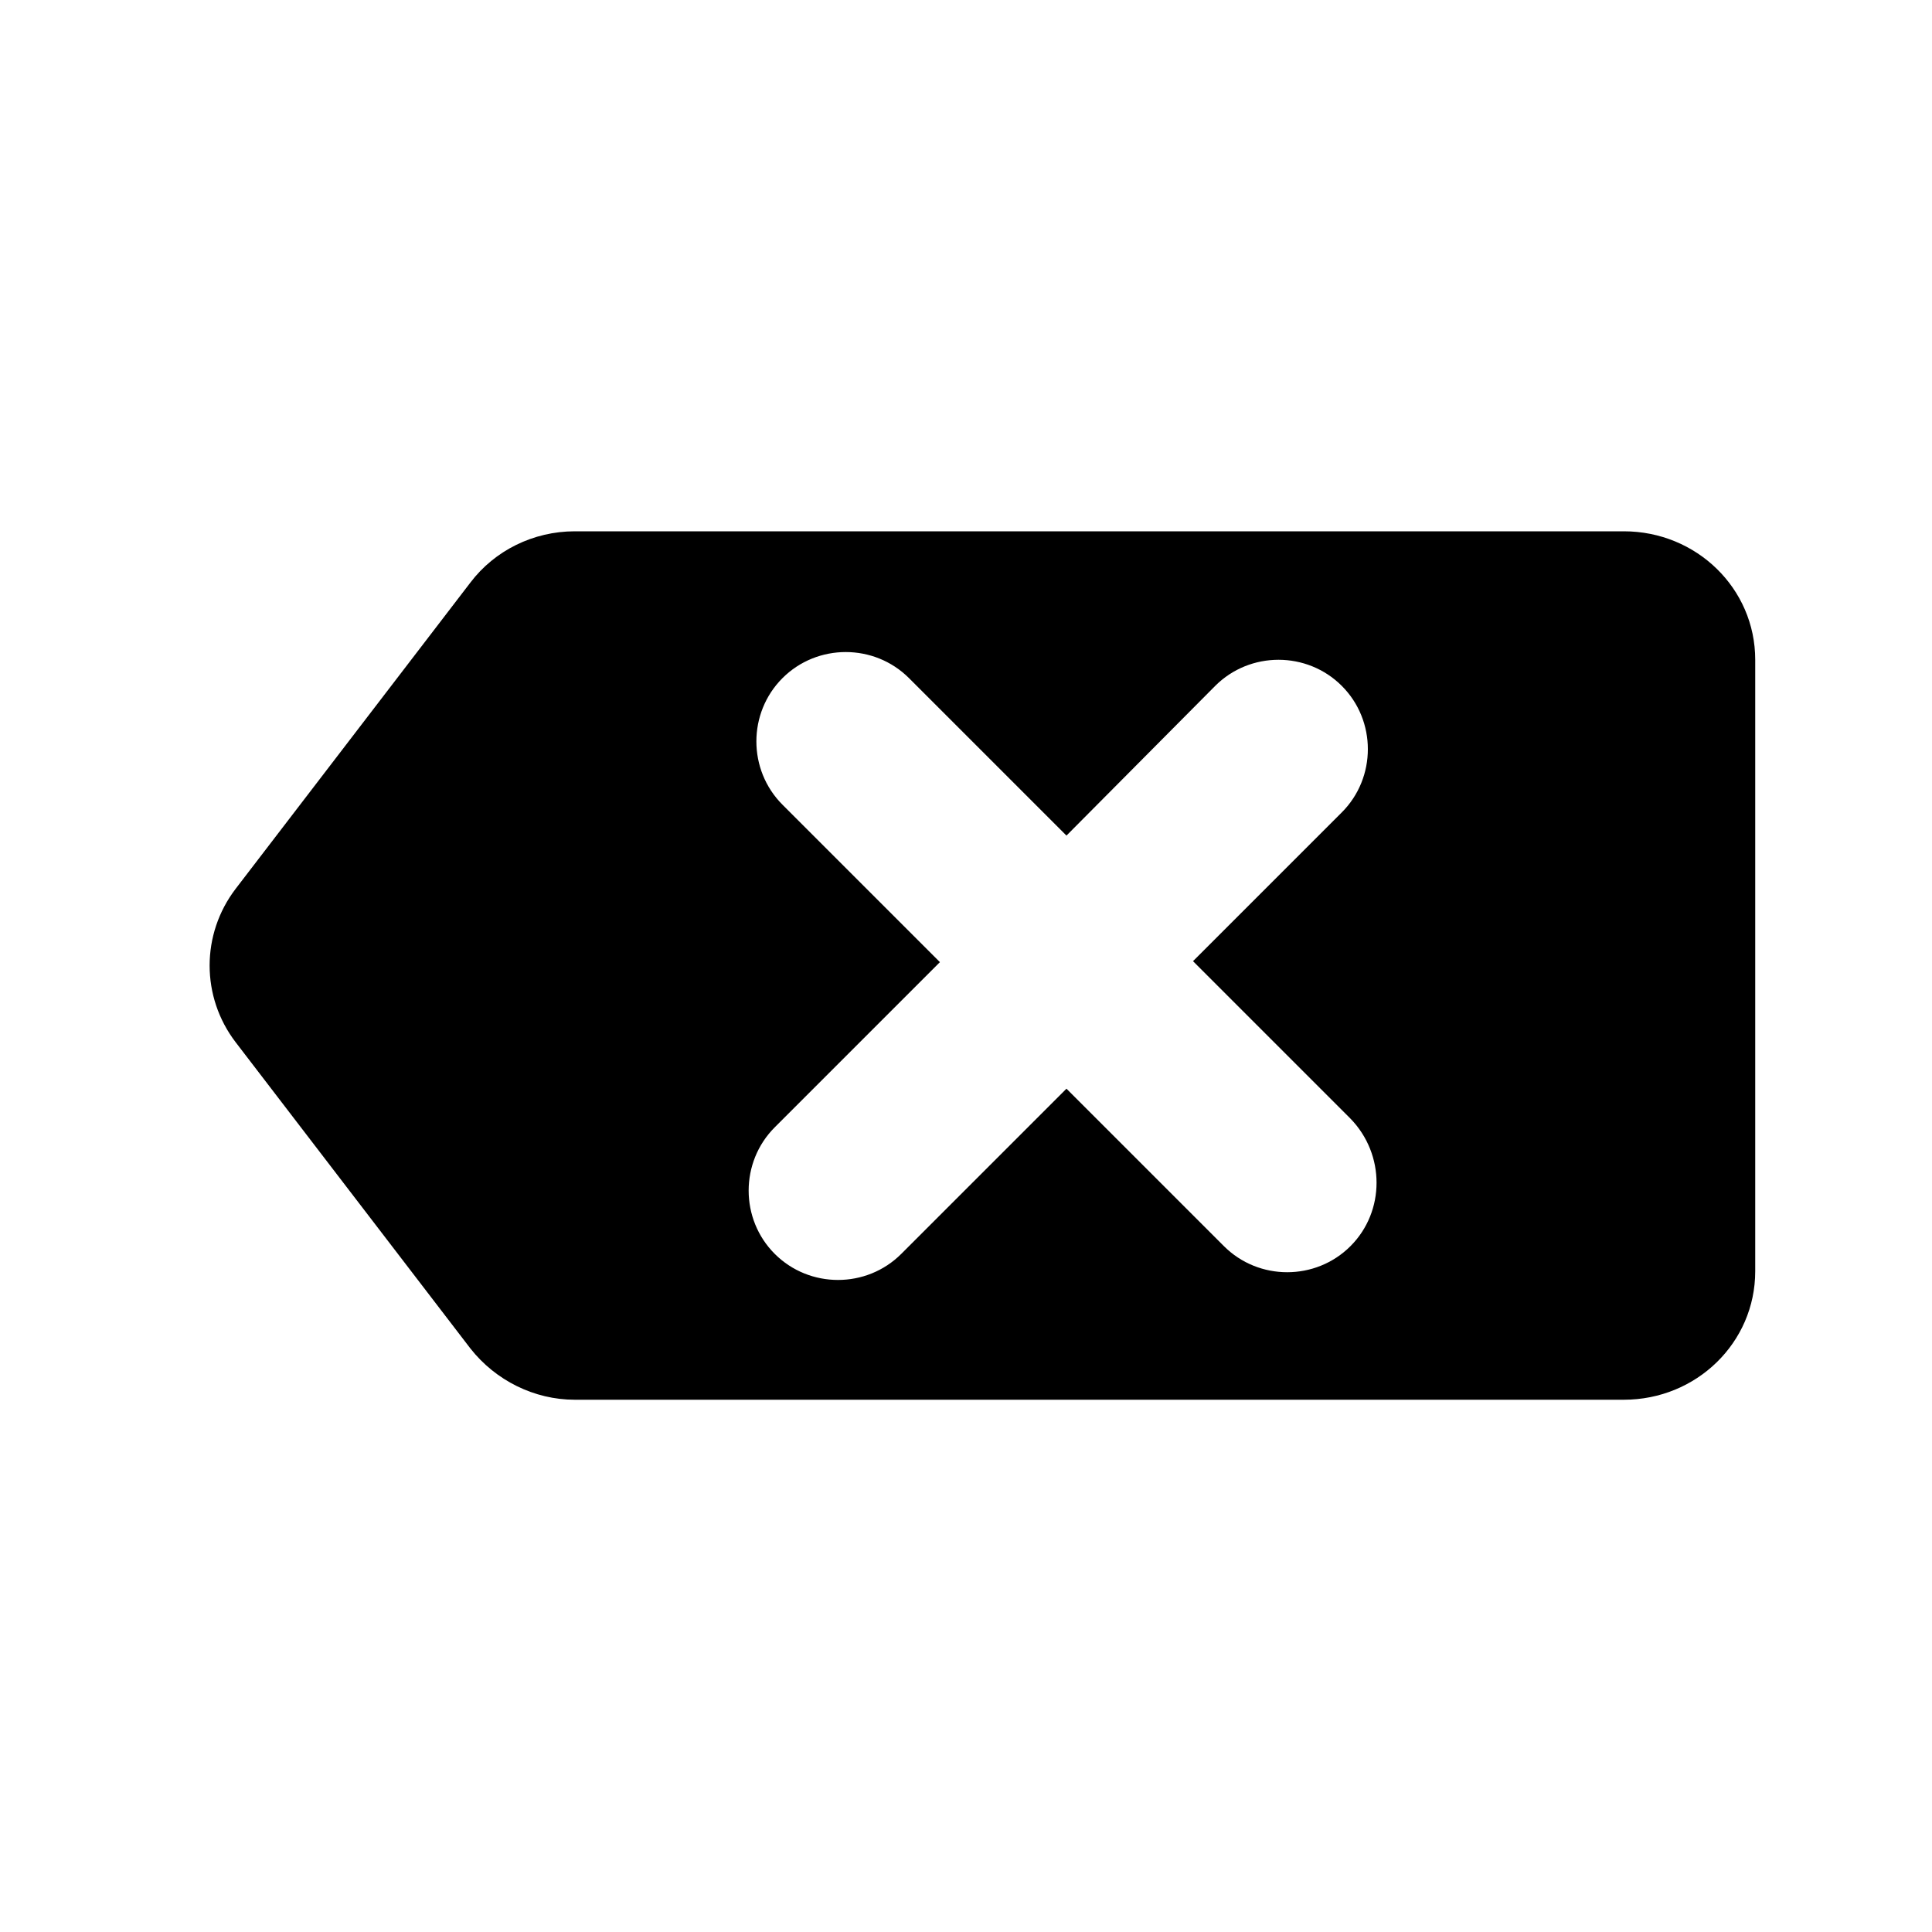 <svg viewBox="0 0 200 200">
  <path
    d="M168.1 55H59.5c-4.3 0-8.3 2-10.8 5.3L24.4 92c-3.6 4.7-3.6 11.2 0 15.9l24.3 31.7c2.6 3.3 6.6 5.3 10.8 5.3h108.6c7.5 0 13.6-5.9 13.6-13.3V68.3c0-7.4-6.1-13.3-13.6-13.3zm-28.3 74c-3.6 3.6-9.5 3.6-13.1 0l-16.3-16.3-17.1 17.1c-3.6 3.6-9.5 3.6-13.1 0s-3.6-9.5 0-13.1l17.1-17.1L81 83.3c-3.6-3.6-3.6-9.5 0-13.1s9.5-3.6 13.1 0l16.3 16.3L125.8 71c3.6-3.6 9.5-3.6 13.1 0s3.6 9.5 0 13.1l-15.4 15.4 16.3 16.3c3.6 3.7 3.6 9.6 0 13.2z" />
</svg>
